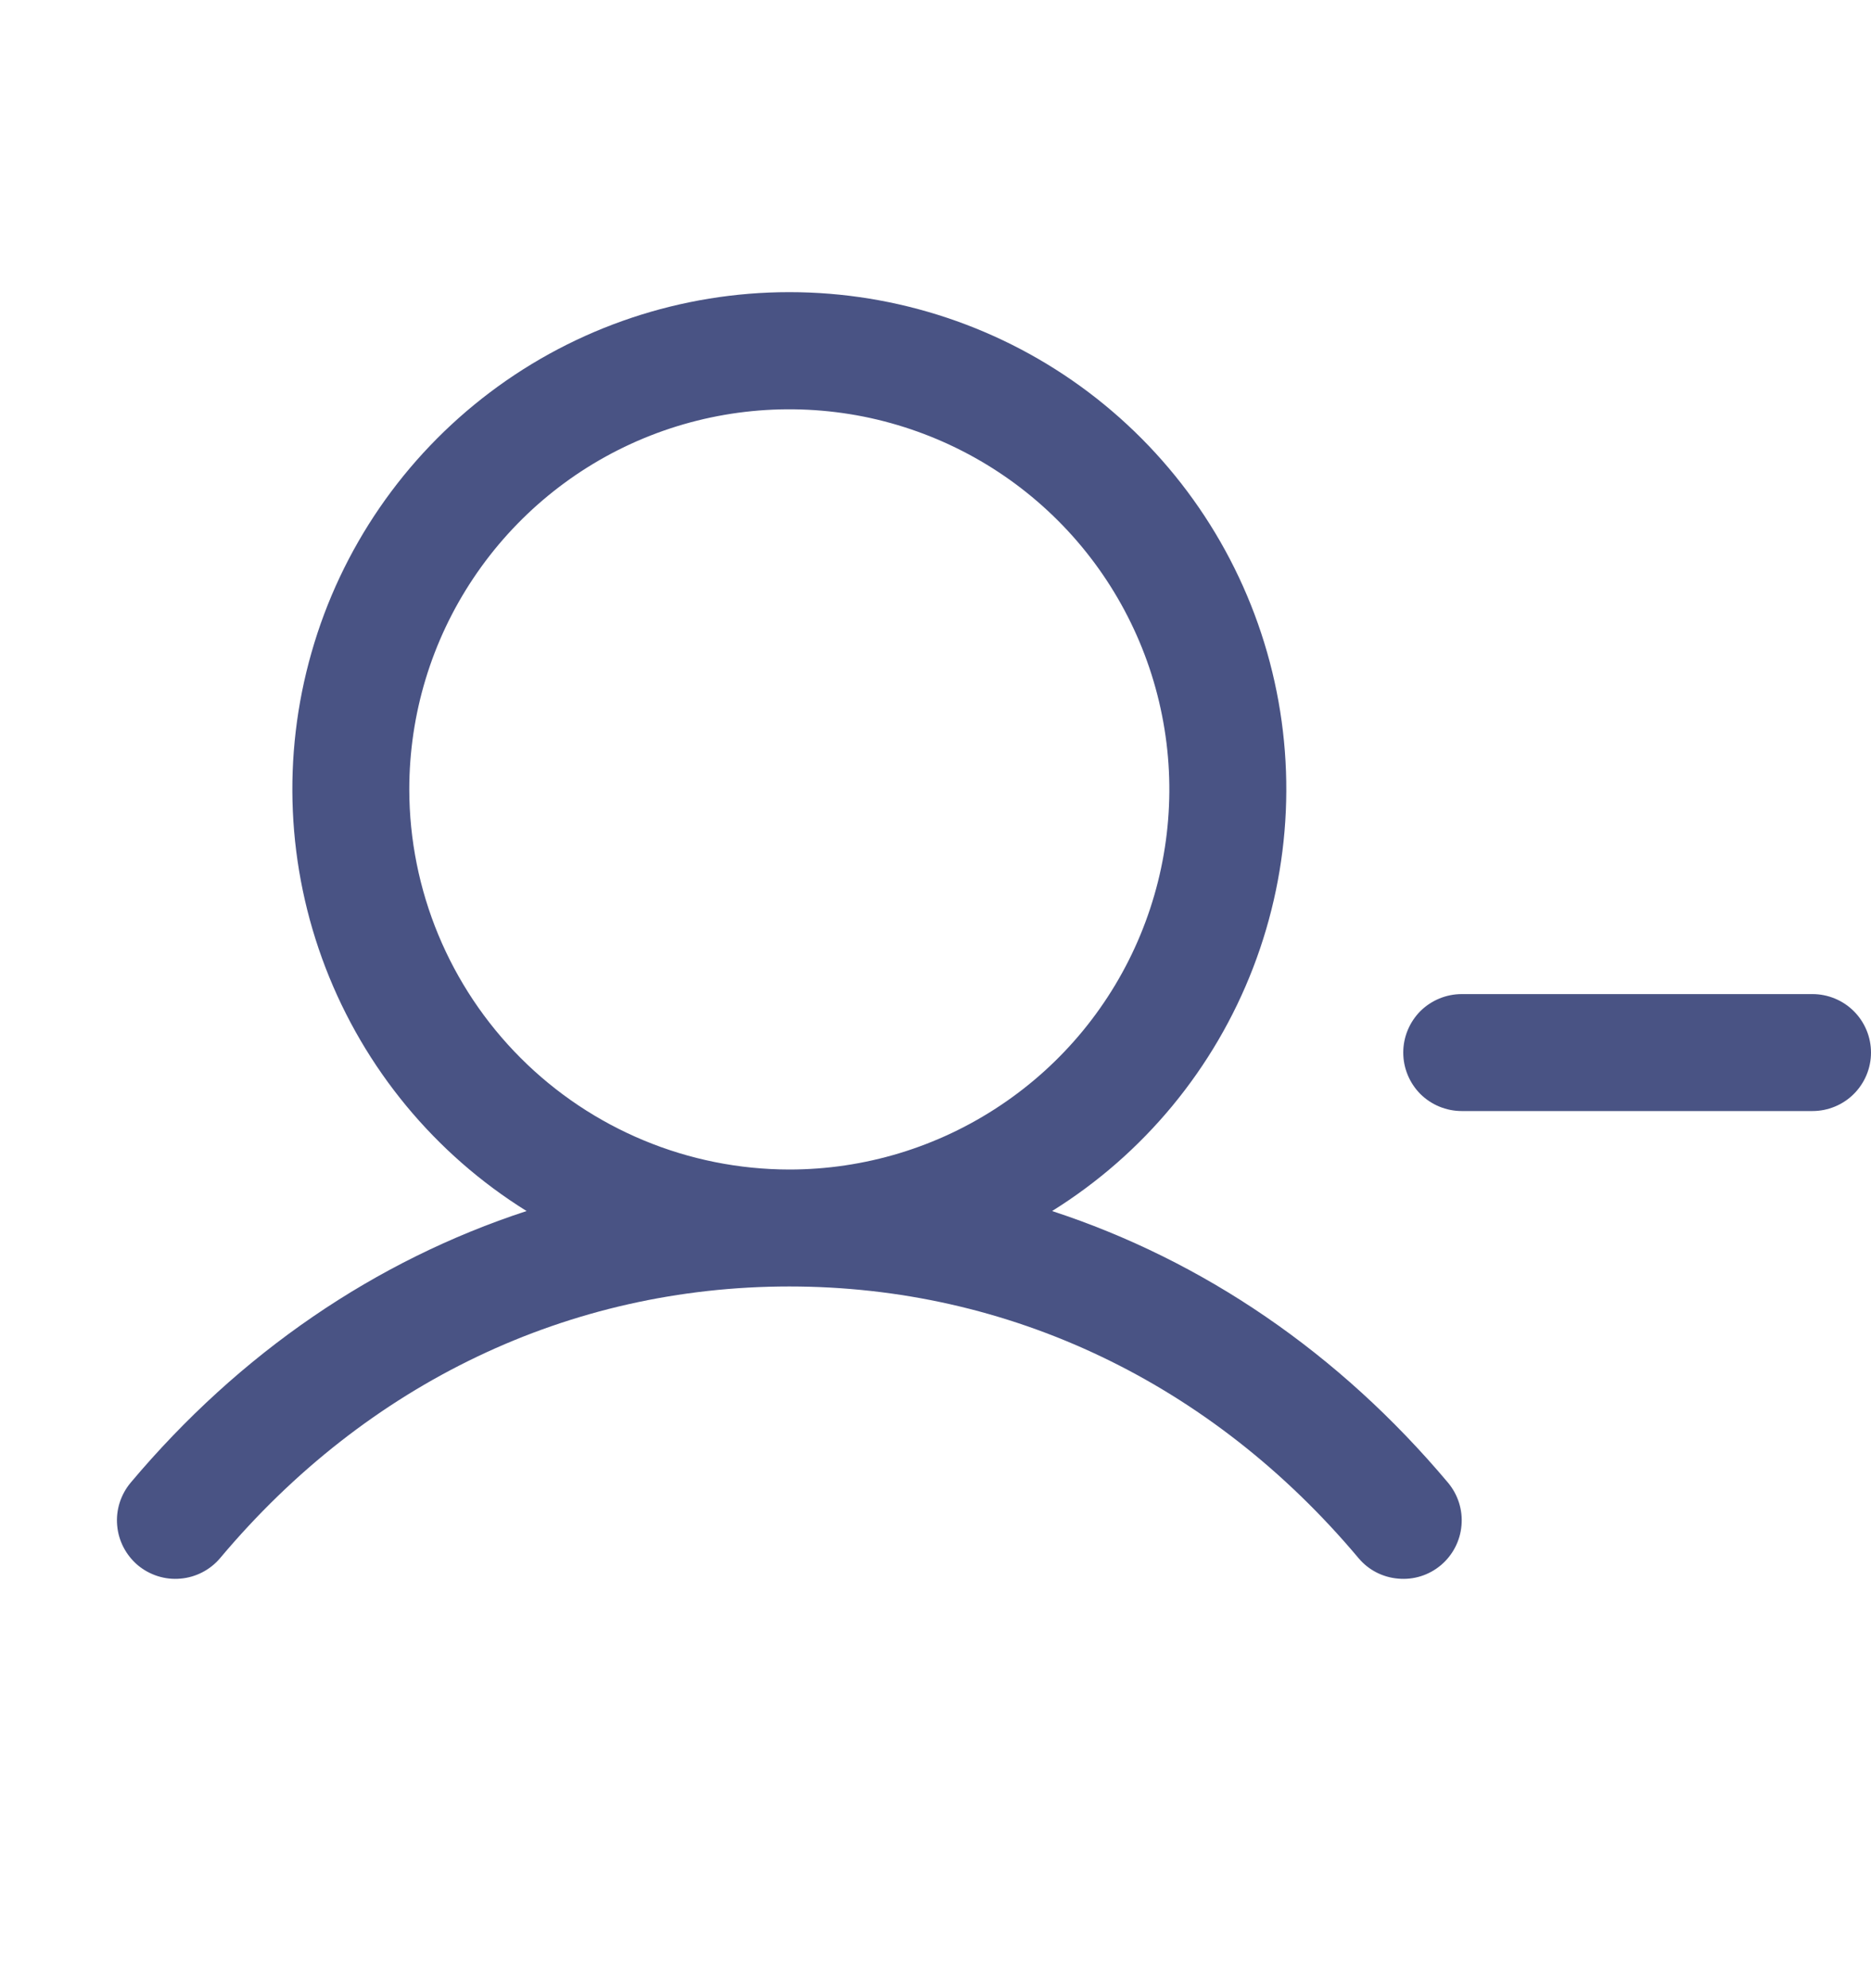 <svg width="16" height="17" viewBox="0 0 16 17" fill="none" xmlns="http://www.w3.org/2000/svg">
<g clip-path="url(#clip0_584_746)">
<path d="M16 9C16 9.133 15.947 9.26 15.853 9.354C15.76 9.447 15.632 9.5 15.5 9.5H12.5C12.367 9.5 12.24 9.447 12.146 9.354C12.053 9.26 12 9.133 12 9C12 8.867 12.053 8.74 12.146 8.646C12.24 8.553 12.367 8.5 12.5 8.5H15.5C15.632 8.5 15.76 8.553 15.853 8.646C15.947 8.74 16 8.867 16 9ZM12.383 12.678C12.468 12.78 12.51 12.911 12.498 13.043C12.487 13.175 12.423 13.298 12.322 13.383C12.22 13.469 12.089 13.51 11.957 13.498C11.824 13.487 11.702 13.424 11.617 13.322C10.359 11.824 8.63 11 6.75 11C4.869 11 3.14 11.824 1.883 13.322C1.798 13.423 1.675 13.487 1.543 13.498C1.411 13.51 1.28 13.468 1.178 13.383C1.077 13.297 1.013 13.175 1.002 13.043C0.99 12.911 1.032 12.78 1.117 12.678C2.051 11.567 3.212 10.777 4.503 10.355C3.719 9.867 3.116 9.137 2.784 8.275C2.452 7.413 2.41 6.467 2.664 5.579C2.917 4.691 3.454 3.91 4.191 3.354C4.928 2.798 5.826 2.498 6.75 2.498C7.673 2.498 8.572 2.798 9.309 3.354C10.046 3.91 10.582 4.691 10.836 5.579C11.09 6.467 11.048 7.413 10.716 8.275C10.384 9.137 9.781 9.867 8.997 10.355C10.287 10.777 11.449 11.567 12.383 12.678ZM6.75 10C7.393 10 8.021 9.809 8.555 9.452C9.09 9.095 9.506 8.588 9.752 7.994C9.998 7.4 10.063 6.746 9.937 6.116C9.812 5.486 9.502 4.906 9.048 4.452C8.593 3.997 8.014 3.688 7.384 3.562C6.753 3.437 6.1 3.501 5.506 3.747C4.912 3.993 4.405 4.41 4.048 4.944C3.69 5.479 3.5 6.107 3.5 6.75C3.501 7.612 3.844 8.438 4.453 9.047C5.062 9.656 5.888 9.999 6.75 10Z" fill="#495384"/>
</g>
<defs>
<clipPath id="clip0_584_746">
<rect width="16" height="16" fill="white" transform="translate(0 0.5)"/>
</clipPath>
</defs>
</svg>
